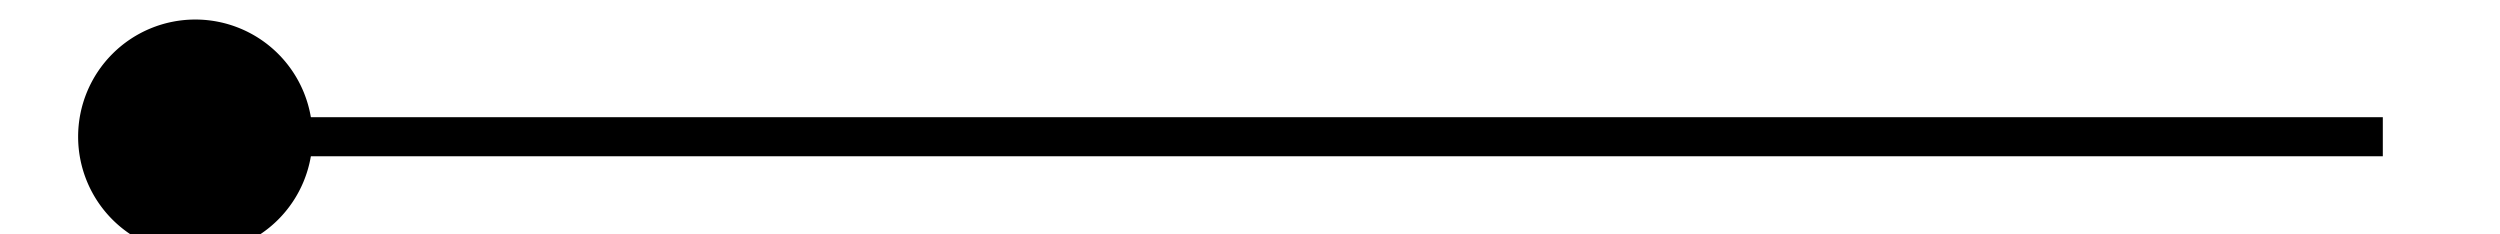 ﻿<?xml version="1.0" encoding="utf-8"?>
<svg version="1.1" xmlns:xlink="http://www.w3.org/1999/xlink" width="64px" height="6px" preserveAspectRatio="xMinYMid meet" viewBox="1352 693  64 4" xmlns="http://www.w3.org/2000/svg">
  <g transform="matrix(0 -1 1 0 689 2079 )">
    <path d="M 1383.5 665  A 3 3 0 0 0 1380.5 668 A 3 3 0 0 0 1383.5 671 A 3 3 0 0 0 1386.5 668 A 3 3 0 0 0 1383.5 665 Z " fill-rule="nonzero" fill="#000000" stroke="none" />
    <path d="M 1383.5 666  L 1383.5 724  " stroke-width="1" stroke="#000000" fill="none" />
  </g>
</svg>